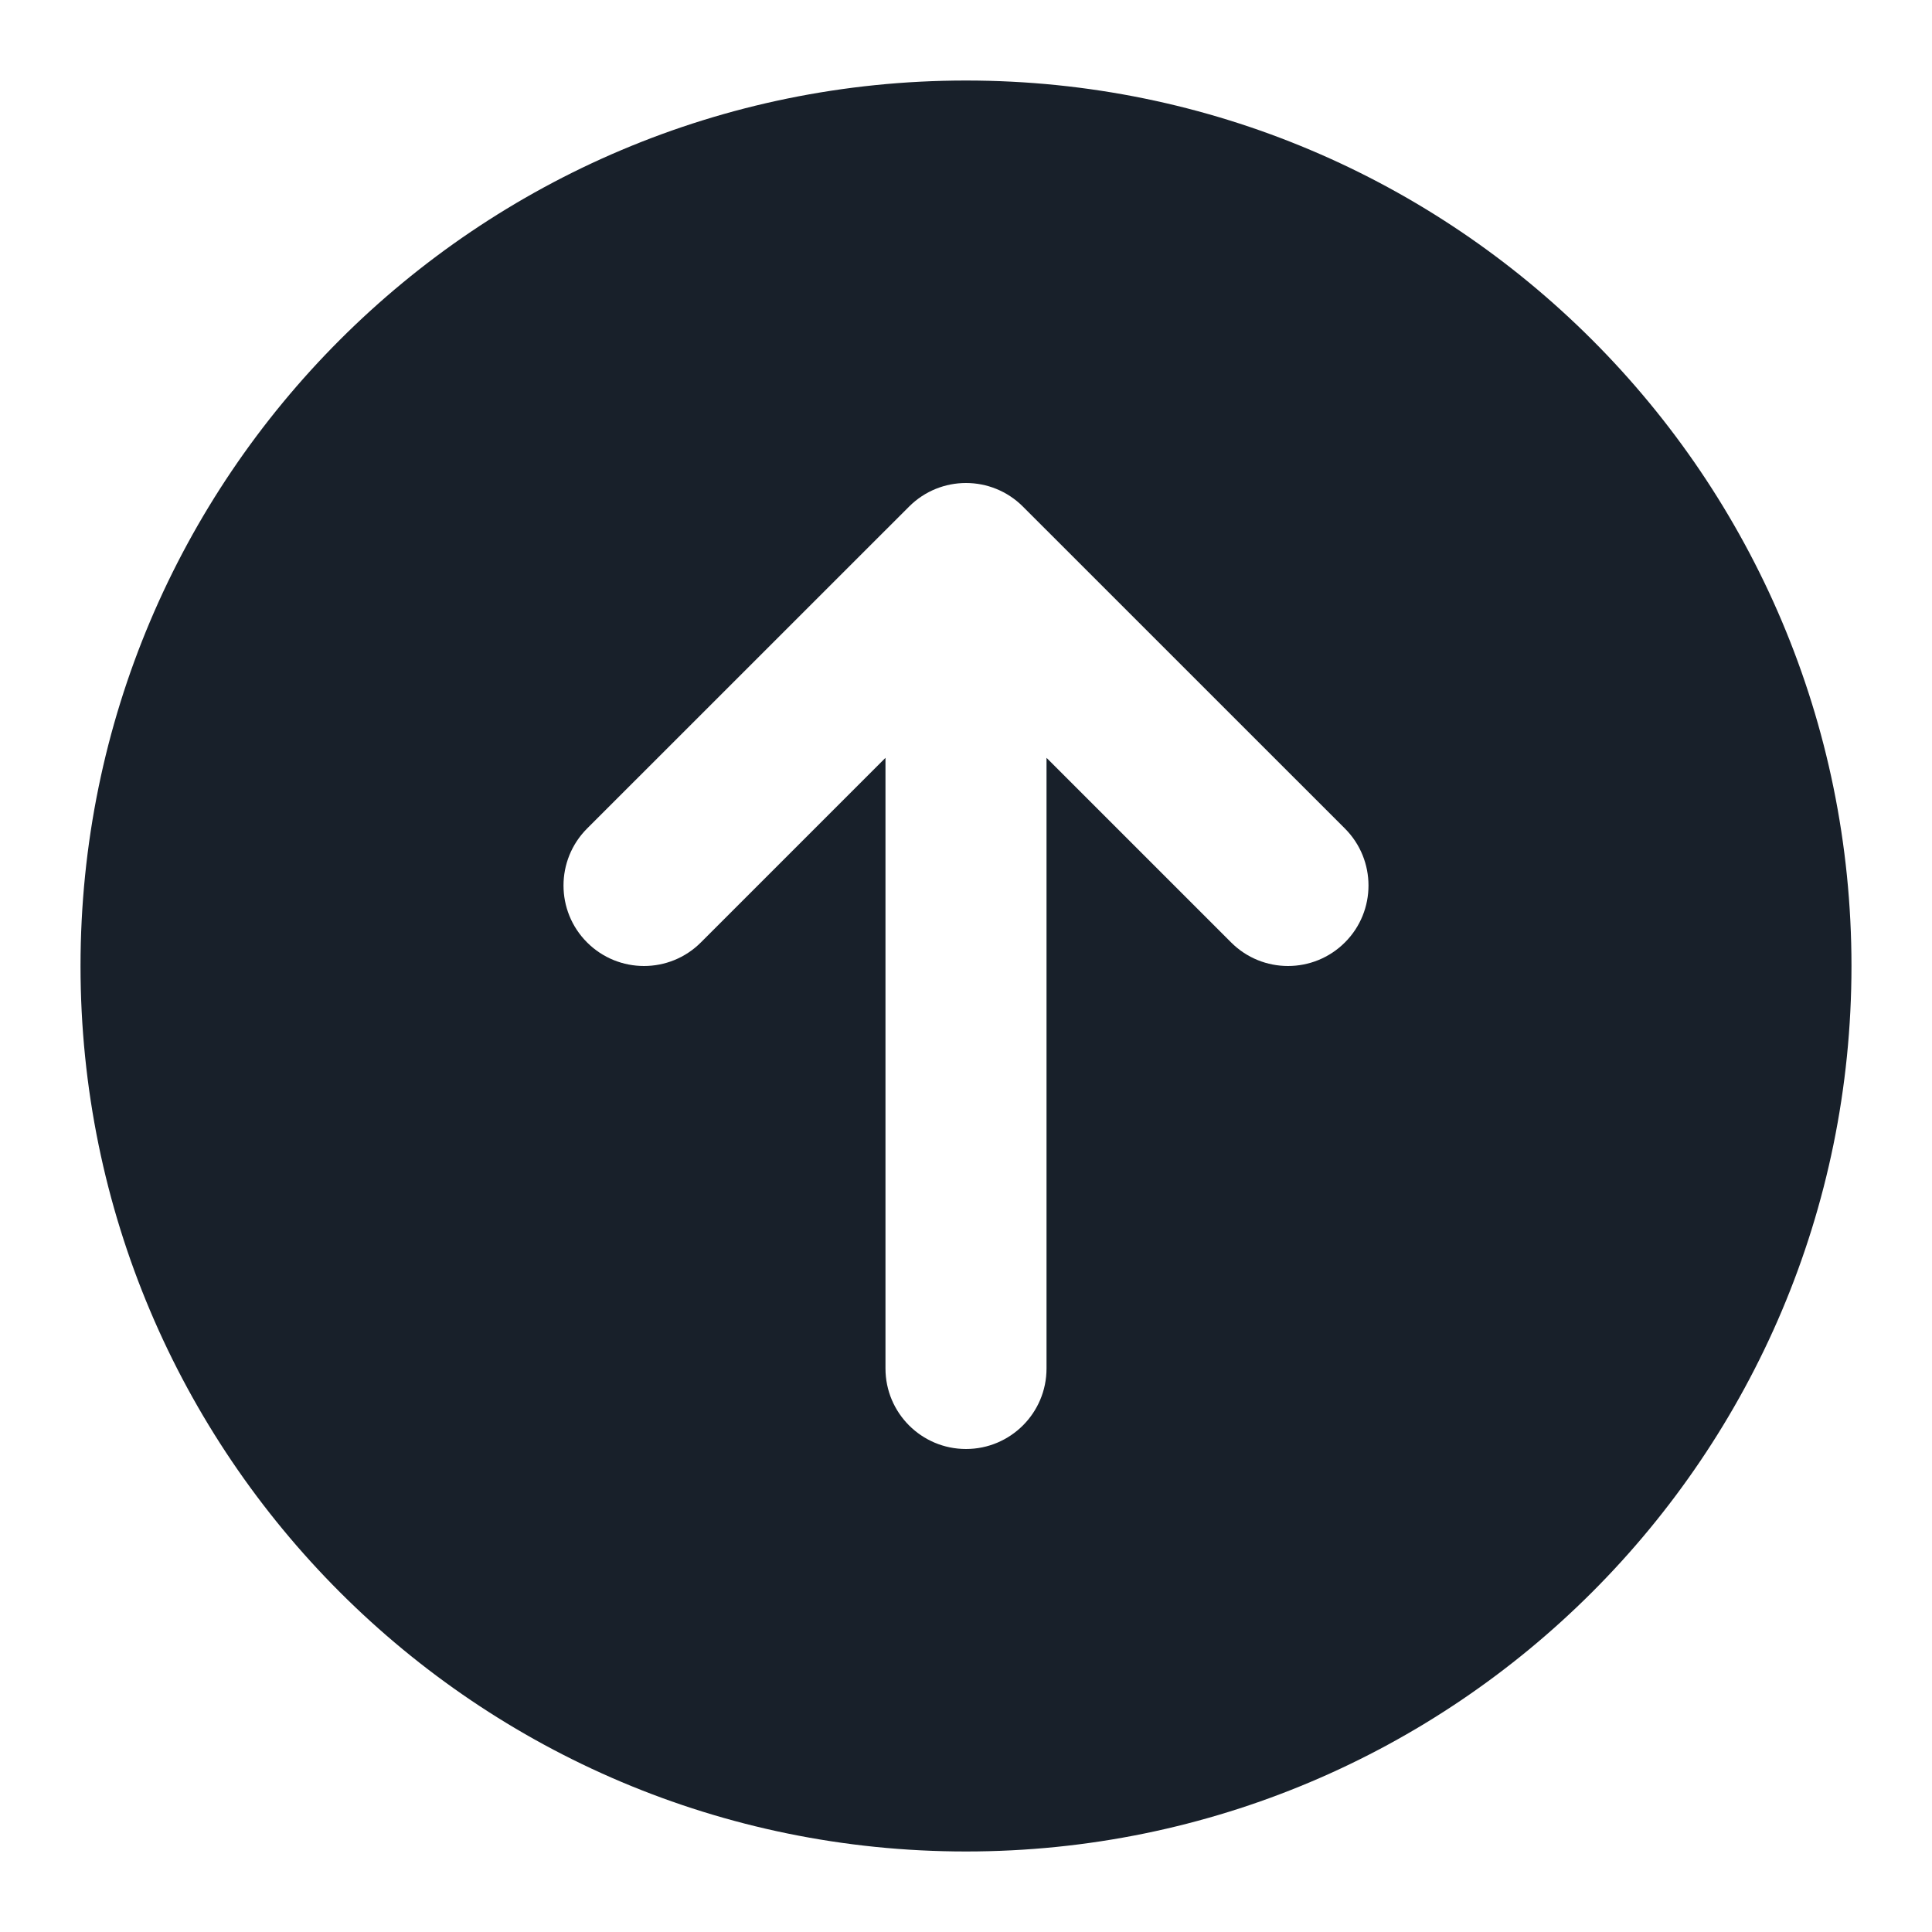 <svg width="28" height="28" viewBox="0 0 28 28" fill="none" xmlns="http://www.w3.org/2000/svg">
<path fill-rule="evenodd" clip-rule="evenodd" d="M26.833 14C26.833 6.912 21.088 1.167 14 1.167C6.912 1.167 1.167 6.912 1.167 14C1.167 21.088 6.912 26.833 14 26.833C21.088 26.833 26.833 21.088 26.833 14ZM8.508 12.008C8.053 12.464 8.053 13.203 8.508 13.658C8.964 14.114 9.703 14.114 10.158 13.658L12.833 10.983V19.833C12.833 20.478 13.356 21 14 21C14.644 21 15.167 20.478 15.167 19.833V10.983L17.842 13.658C18.297 14.114 19.036 14.114 19.492 13.658C19.947 13.203 19.947 12.464 19.492 12.008L14.825 7.342C14.369 6.886 13.631 6.886 13.175 7.342L8.508 12.008Z" fill="#18202A"/>
</svg>
